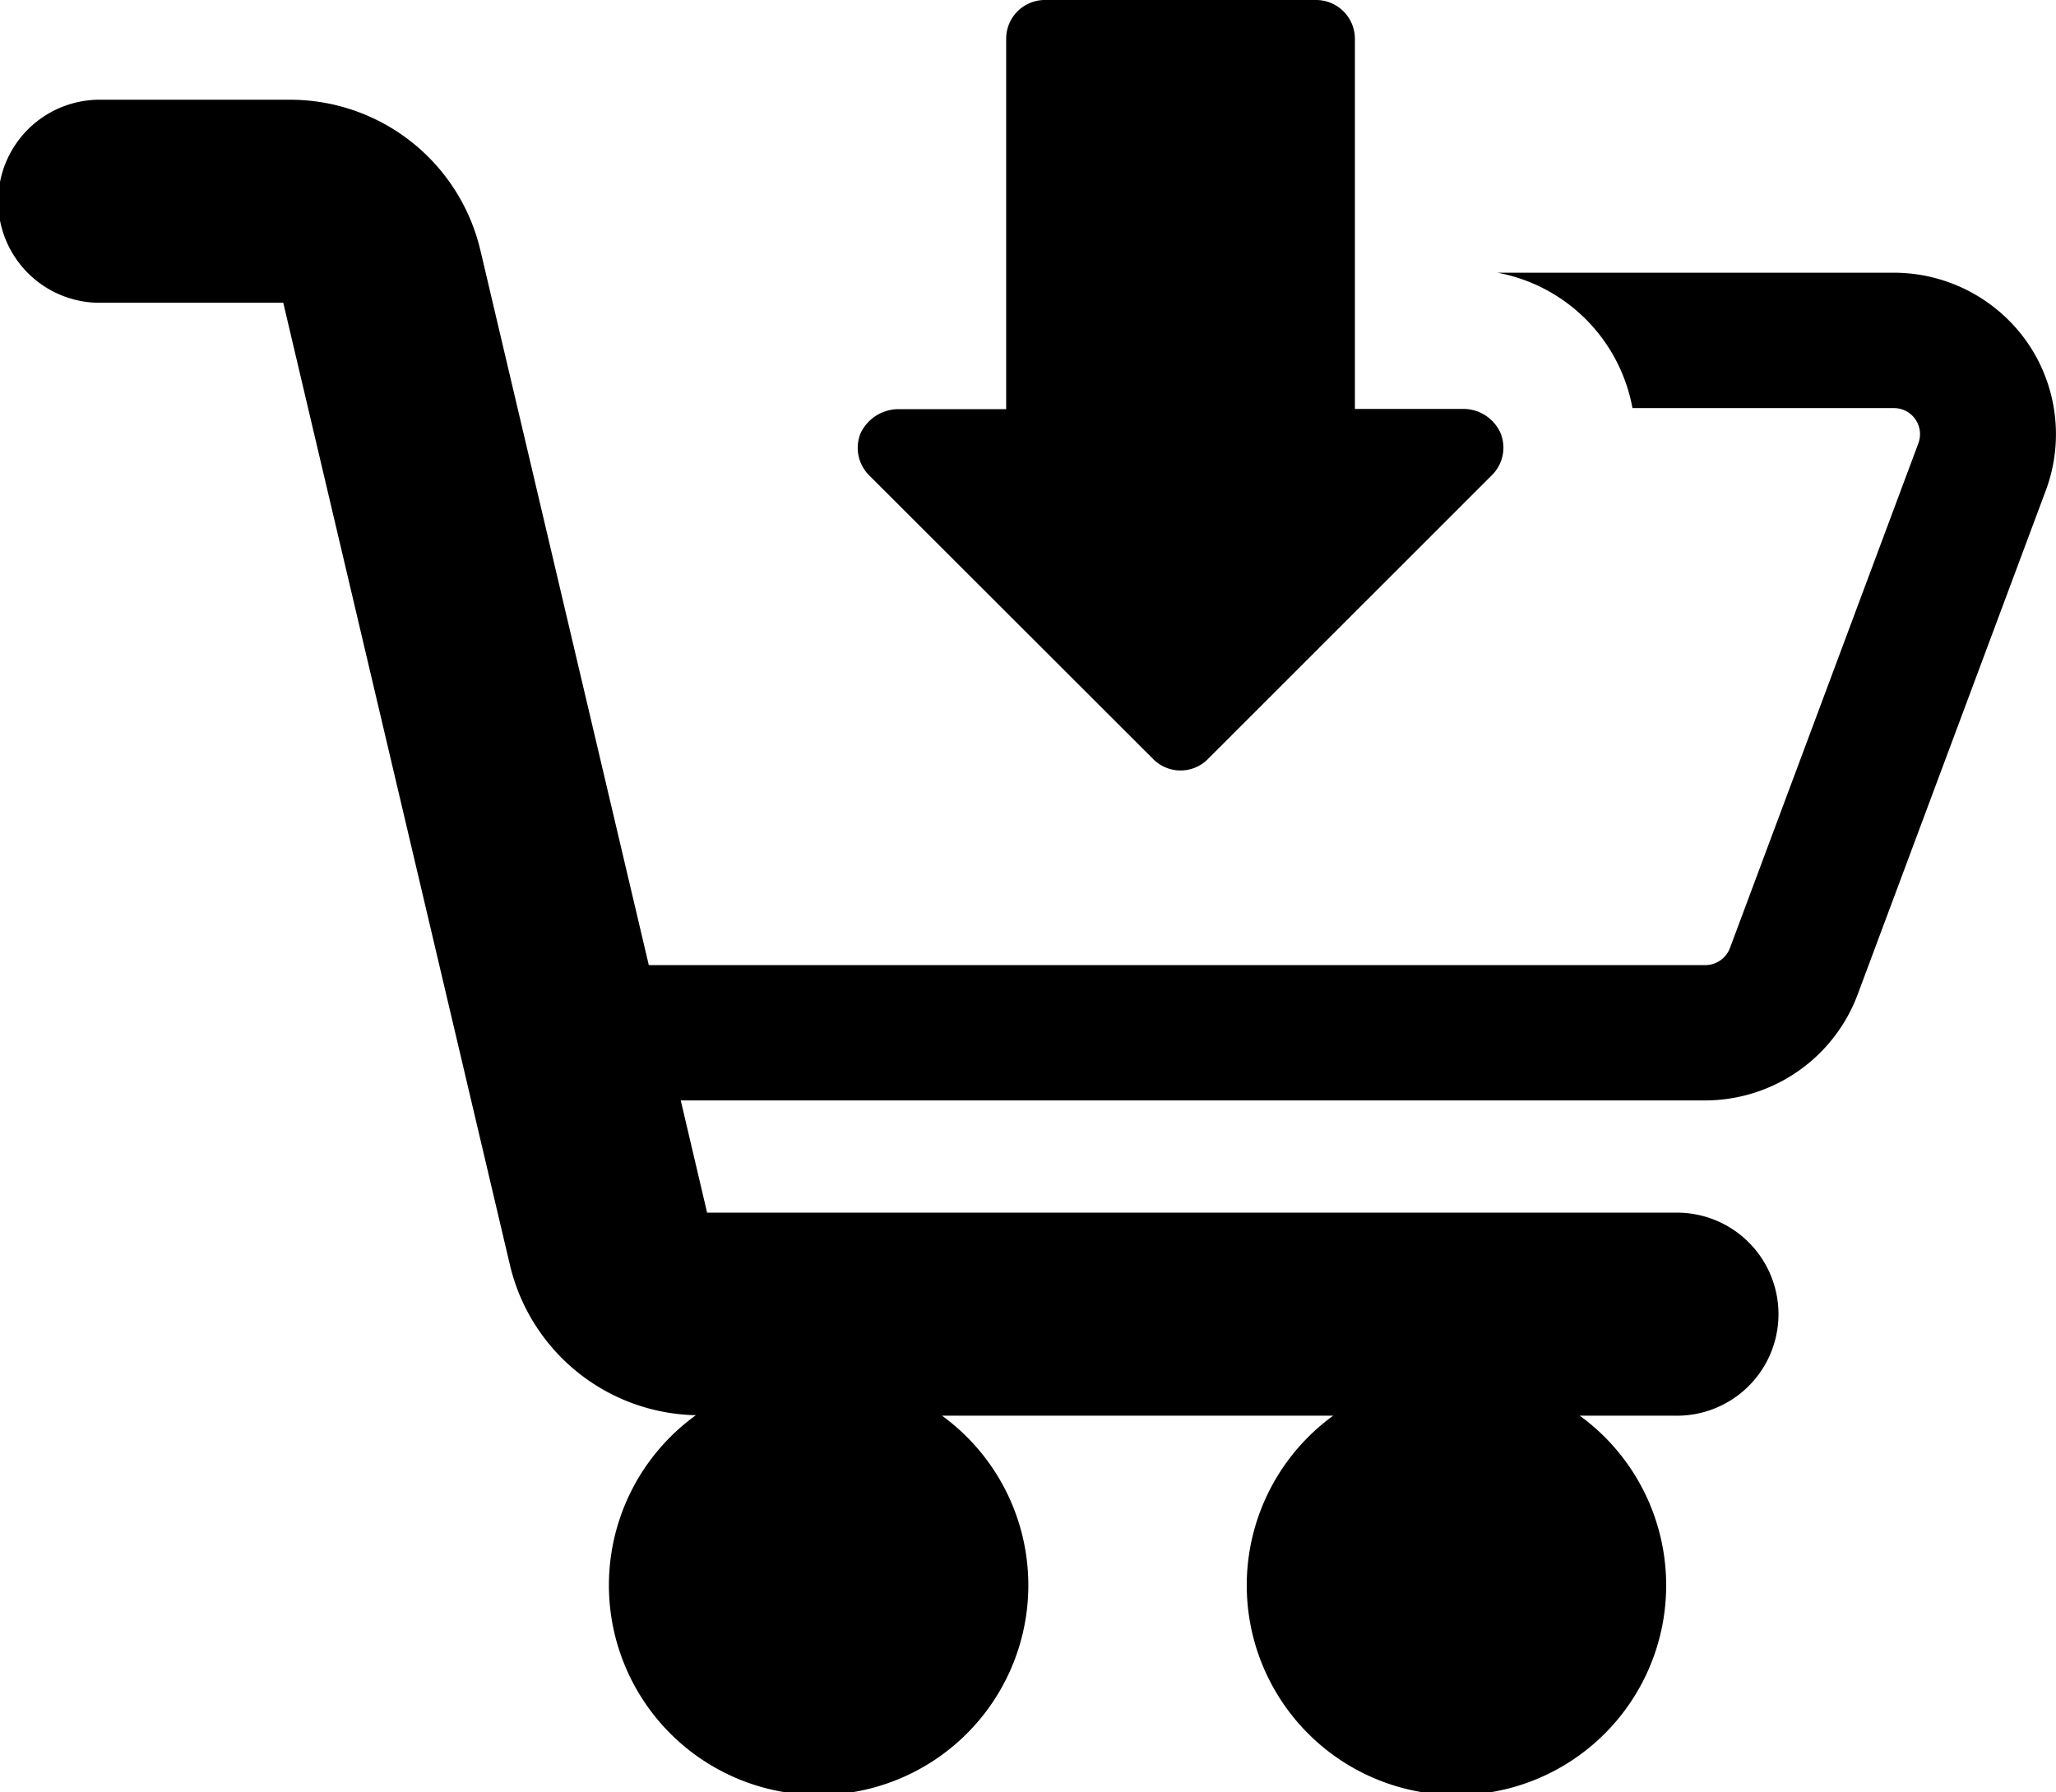 <svg xmlns="http://www.w3.org/2000/svg" width="39" height="34" viewBox="0 0 39 34">
  <g id="add-to-cart" transform="translate(0 -30.638)">
    <g id="Icons_1_" transform="translate(0 30.638)">
      <g id="Group_6" data-name="Group 6">
        <path id="Path_2028" data-name="Path 2028" d="M38.449,58.755a3.086,3.086,0,0,0-2.527-1.313H28.406a3.2,3.2,0,0,1,2.56,2.568h4.956a.495.495,0,0,1,.467.669l-3.574,9.573a.5.5,0,0,1-.468.324H12.307L9.113,57.019a3.706,3.706,0,0,0-3.624-2.858H1.935a1.926,1.926,0,1,0,0,3.851H5.373l4.3,18.253A3.7,3.7,0,0,0,13.2,79.114a3.978,3.978,0,1,0,4.669.009h7.42a3.978,3.978,0,1,0,4.677,0h1.8a1.926,1.926,0,1,0,0-3.851H13.413l-.5-2.129H32.348a3.093,3.093,0,0,0,2.886-2l3.574-9.574A3.058,3.058,0,0,0,38.449,58.755Z" transform="translate(0 -52.269)"/>
        <path id="Path_2029" data-name="Path 2029" d="M211.635,45.038a.73.73,0,0,0,1.035,0l5.391-5.389a.732.732,0,0,0,.16-.8.773.773,0,0,0-.678-.454H215.46V31.373a.737.737,0,0,0-.735-.735h-5.146a.734.734,0,0,0-.734.734V38.4h-2.082a.8.8,0,0,0-.678.452.736.736,0,0,0,.158.8Z" transform="translate(-189.759 -30.638)"/>
      </g>
    </g>
  </g>
</svg>
